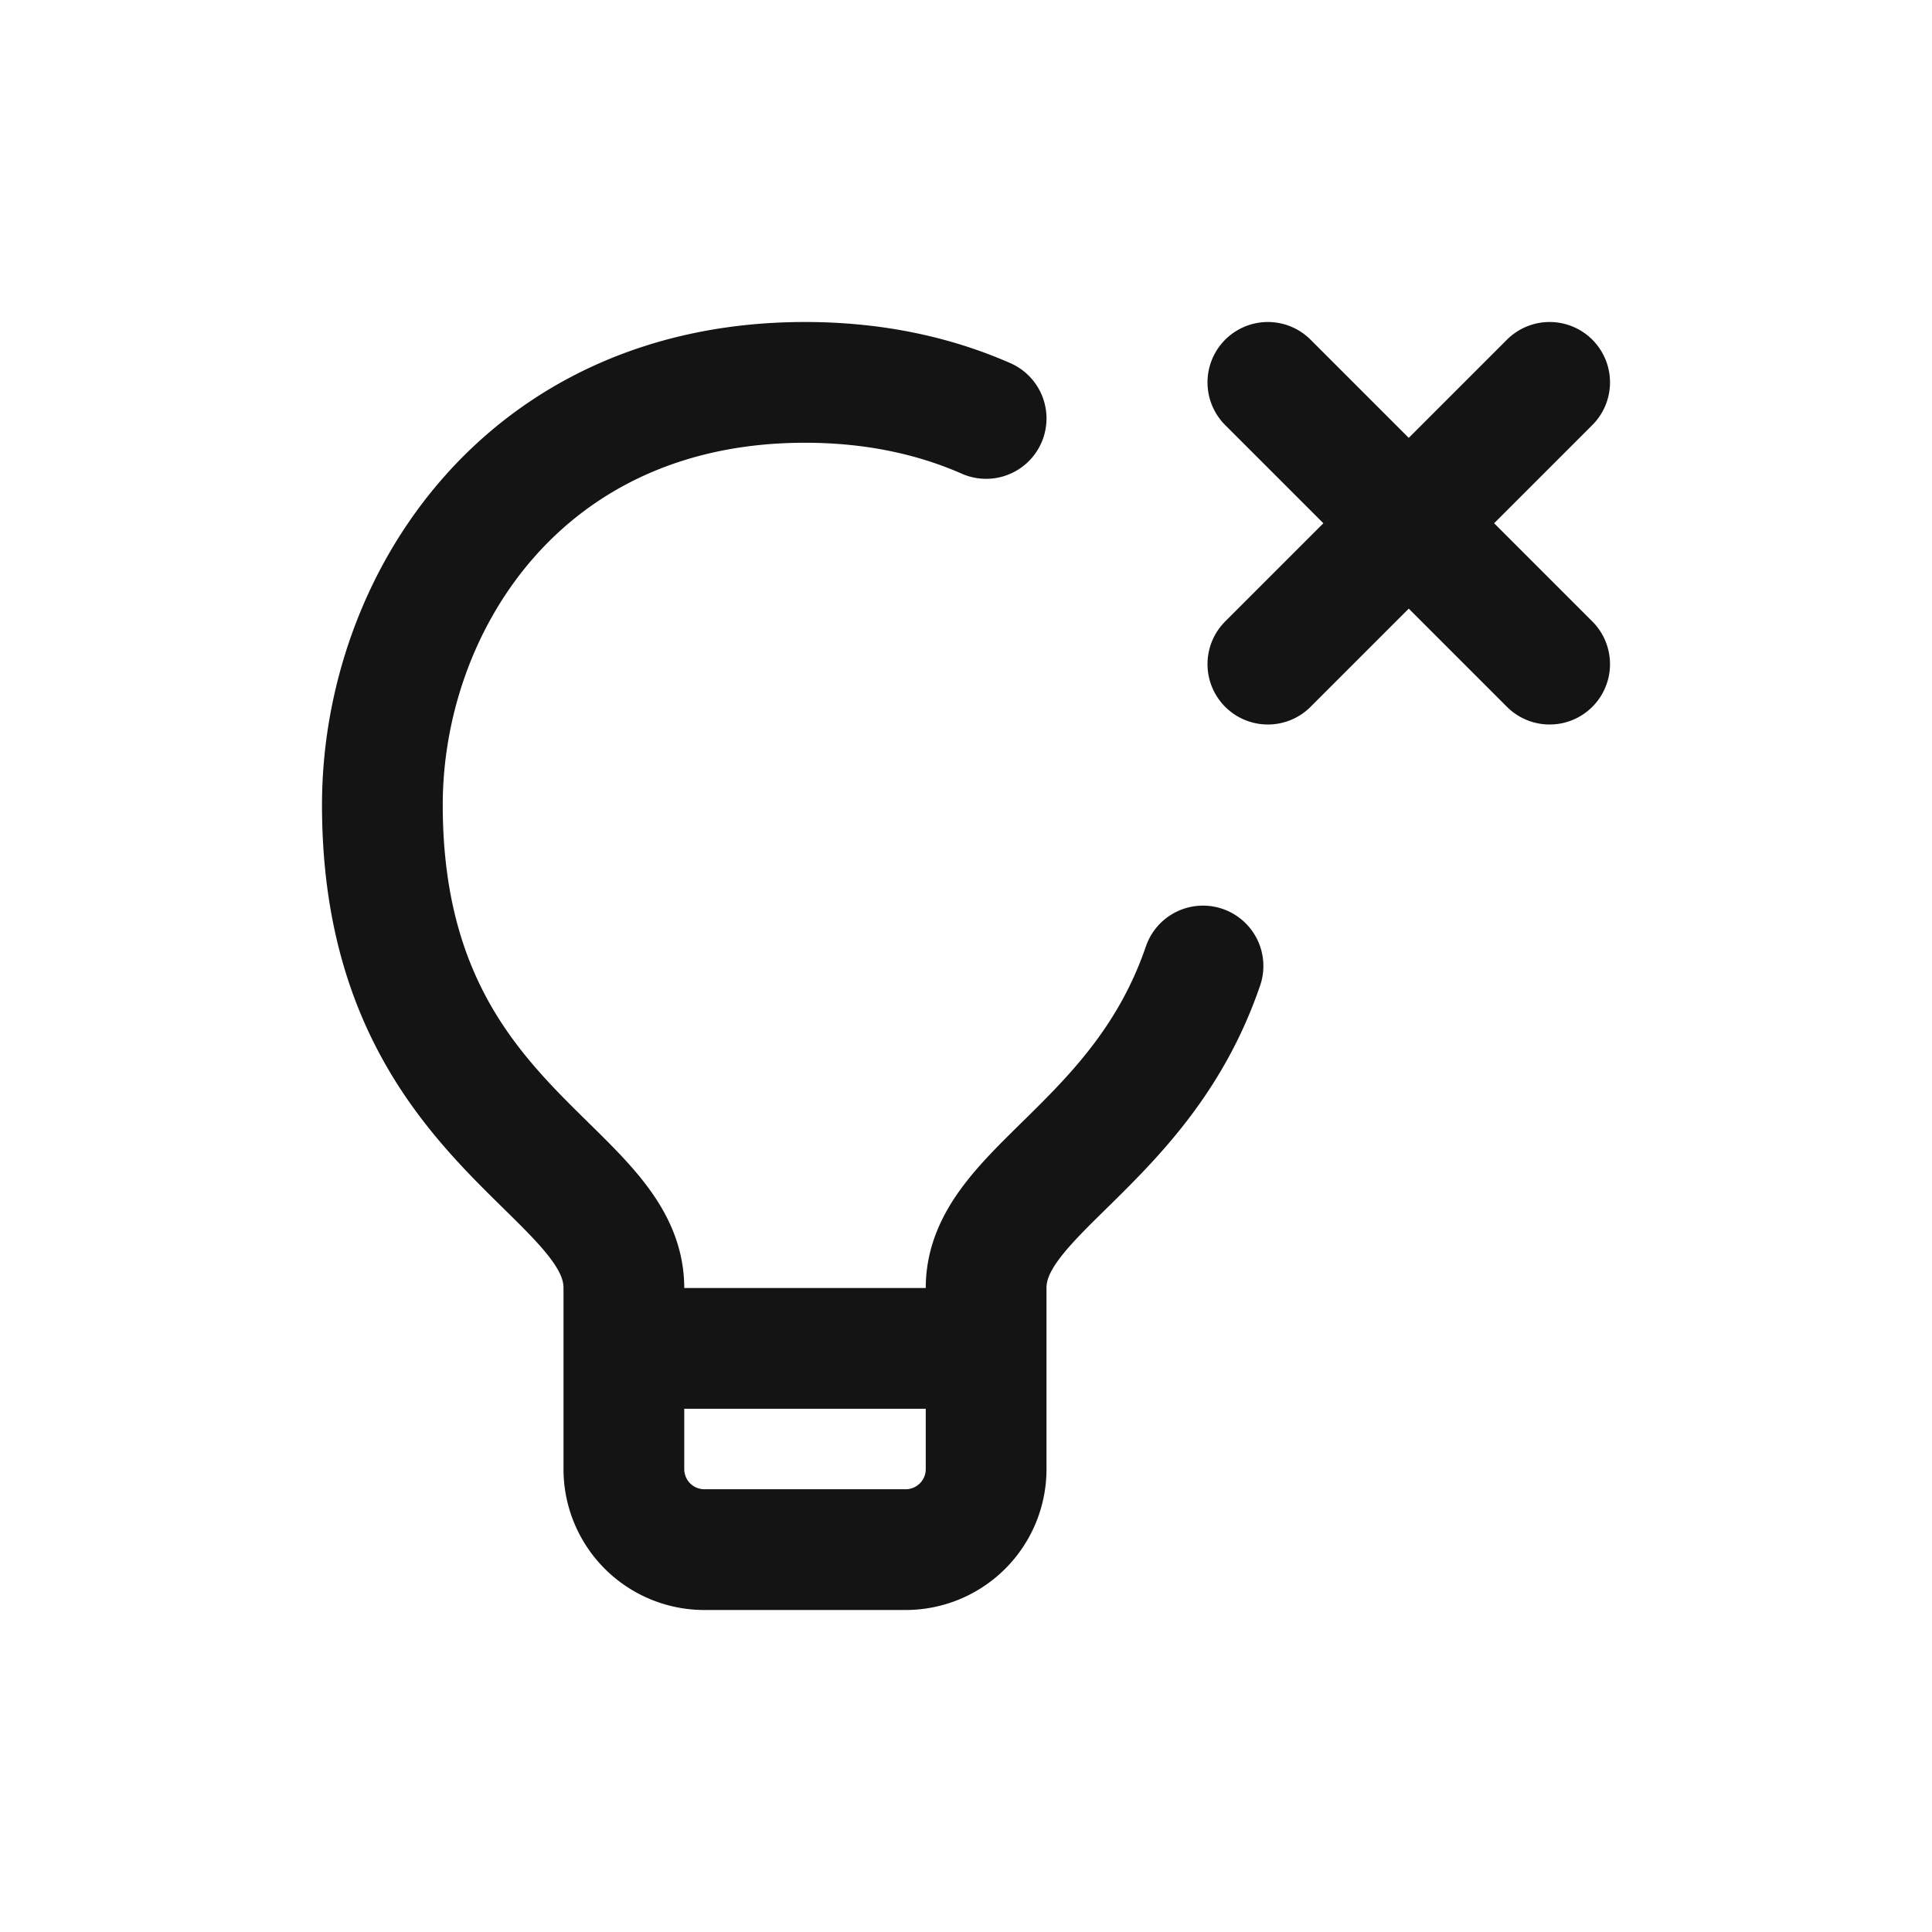 <svg xmlns="http://www.w3.org/2000/svg" fill="none" viewBox="0 0 24 24" class="acv-icon"><path stroke="#141414" stroke-linecap="round" stroke-linejoin="round" stroke-width="1.5" d="M7.75 16.75V16c0-1.5-3-2-3-6 0-2.5 1.75-5.25 5.25-5.25.854 0 1.604.164 2.25.448M7.75 16.75v1.5a1 1 0 0 0 1 1h2.5a1 1 0 0 0 1-1v-1.5m-4.5 0h4.5m0 0V16c0-1.203 1.93-1.763 2.694-4m.806-7.25L17.5 6.5m0 0 1.75 1.75M17.5 6.5l1.75-1.75M17.5 6.5l-1.75 1.75"/></svg>